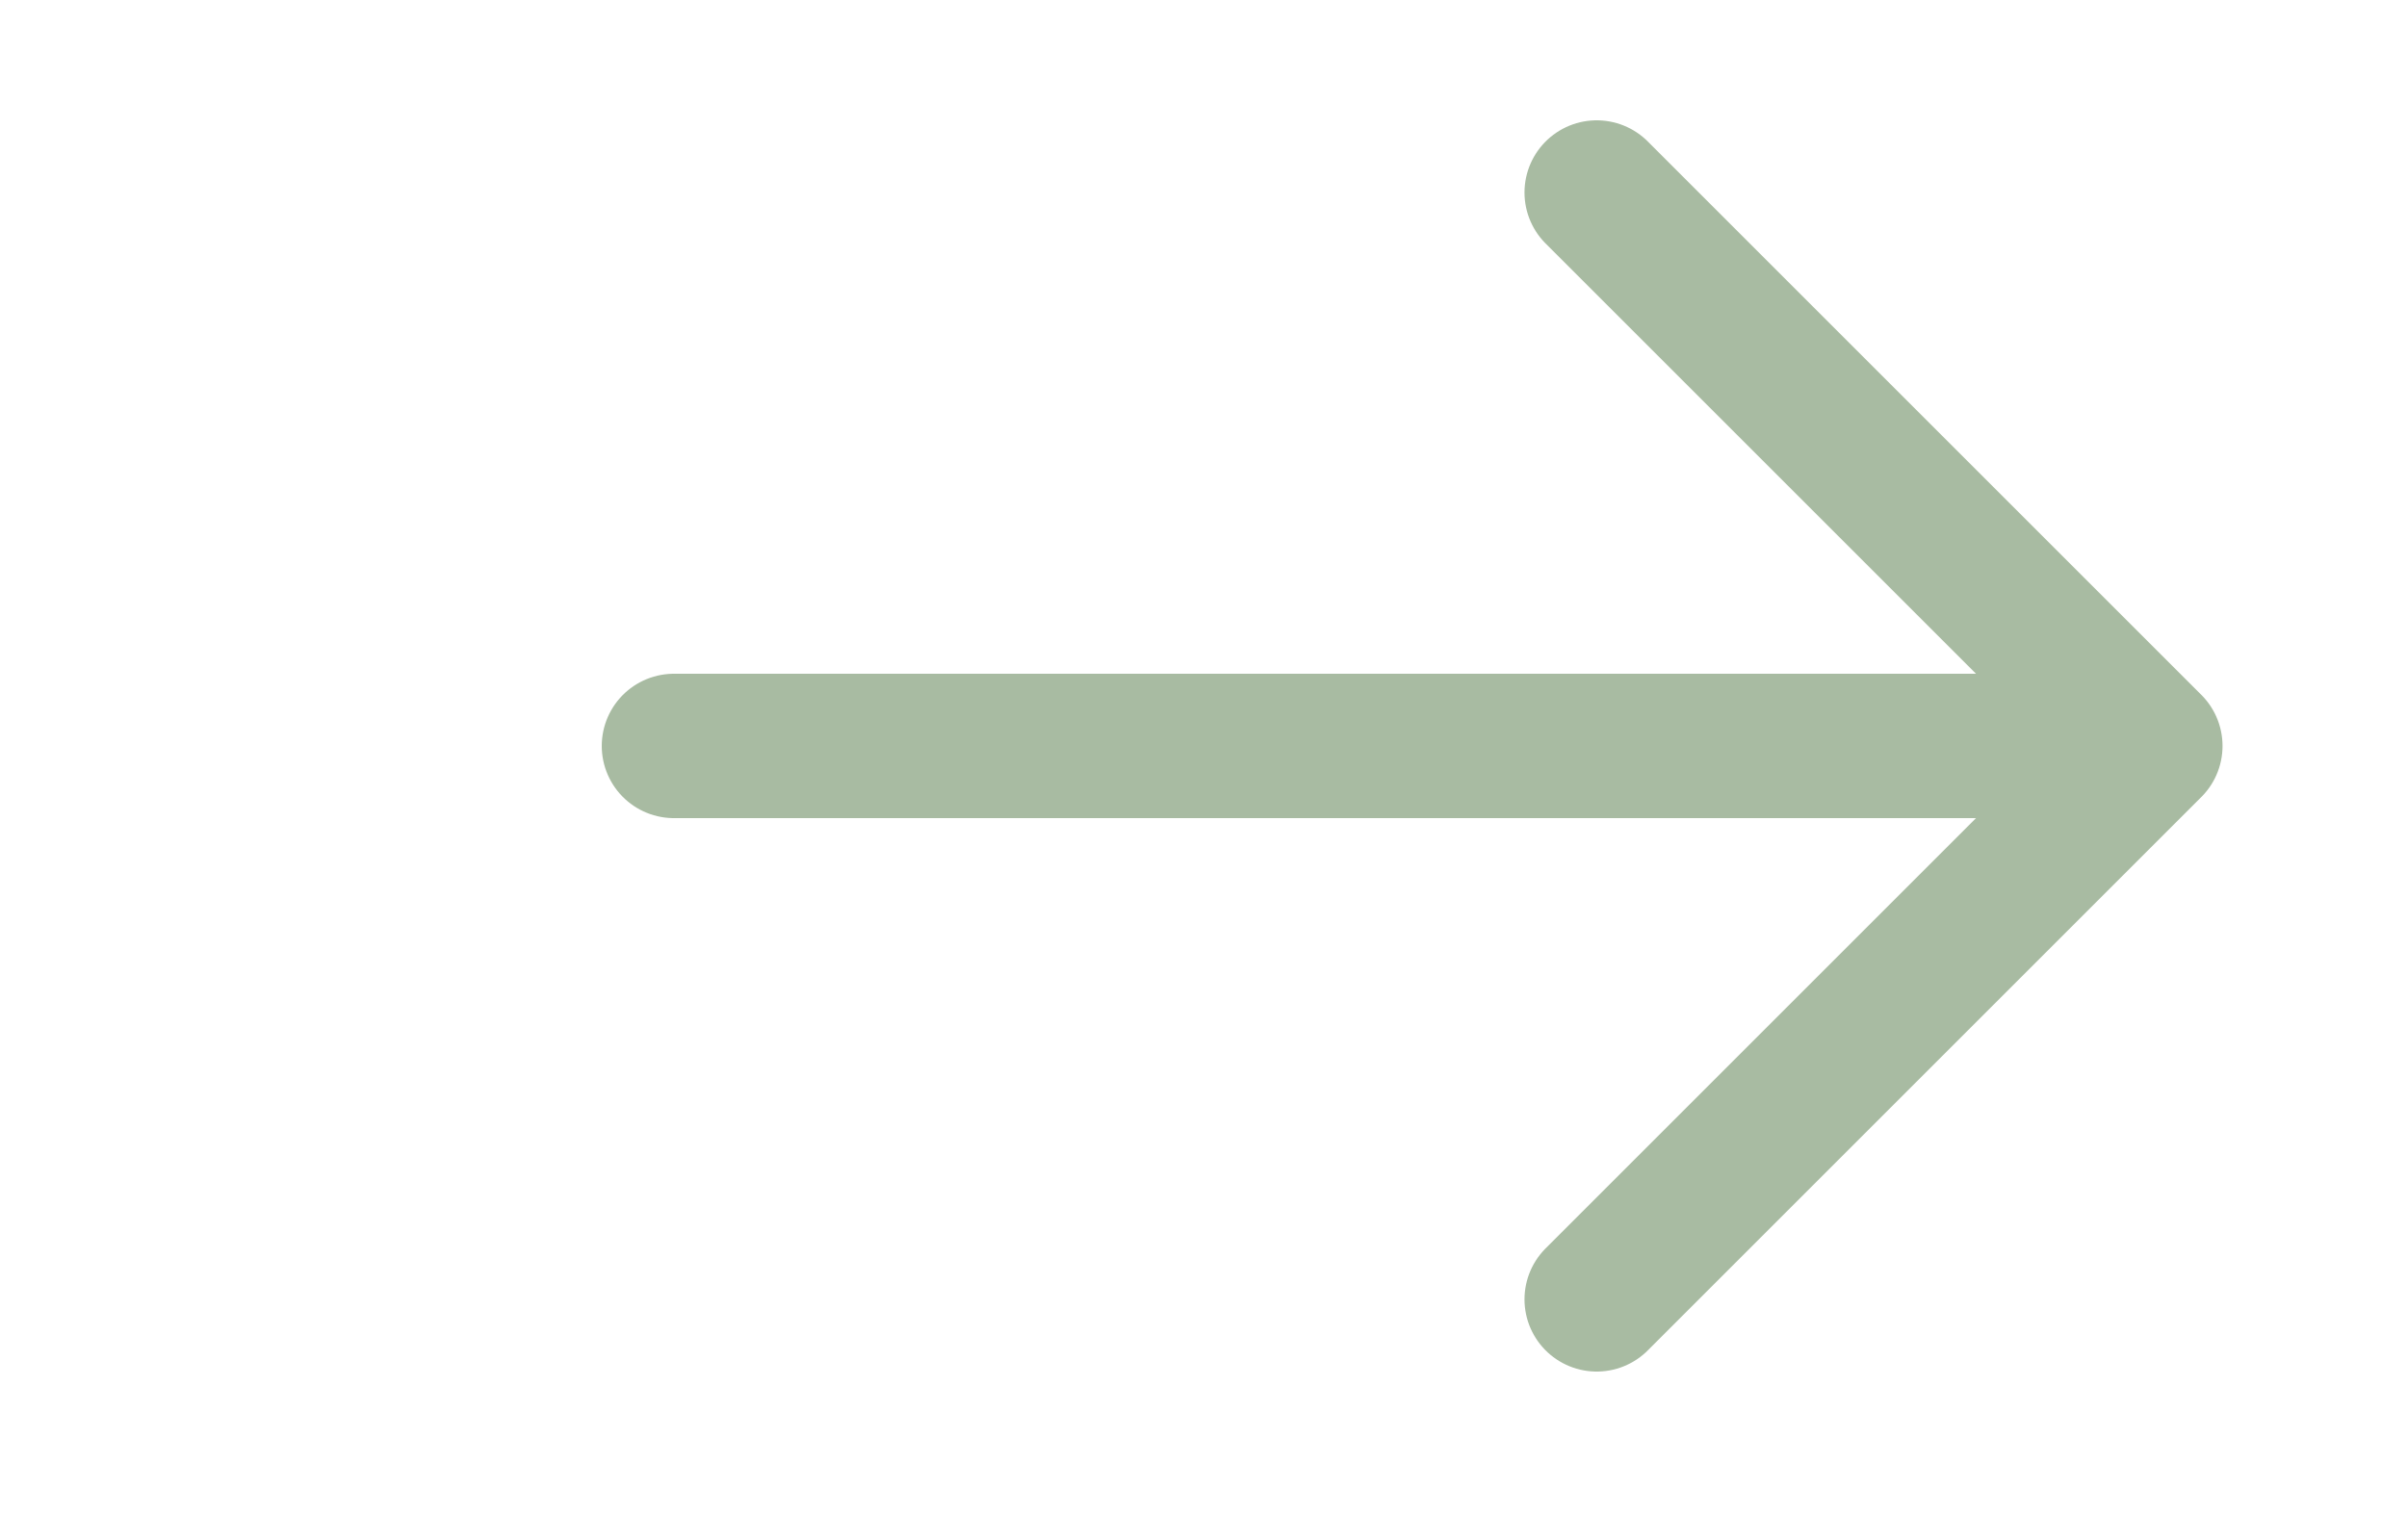 <svg width="25" height="16" viewBox="0 0 25 16" fill="none" xmlns="http://www.w3.org/2000/svg">
    <path d="M7 7.75L22.334 7.75M22.334 7.75L16.584 13.5M22.334 7.75L16.584 2" stroke="#A8BBA2" stroke-width="1.5" stroke-linecap="round" stroke-linejoin="round"/>
</svg>
